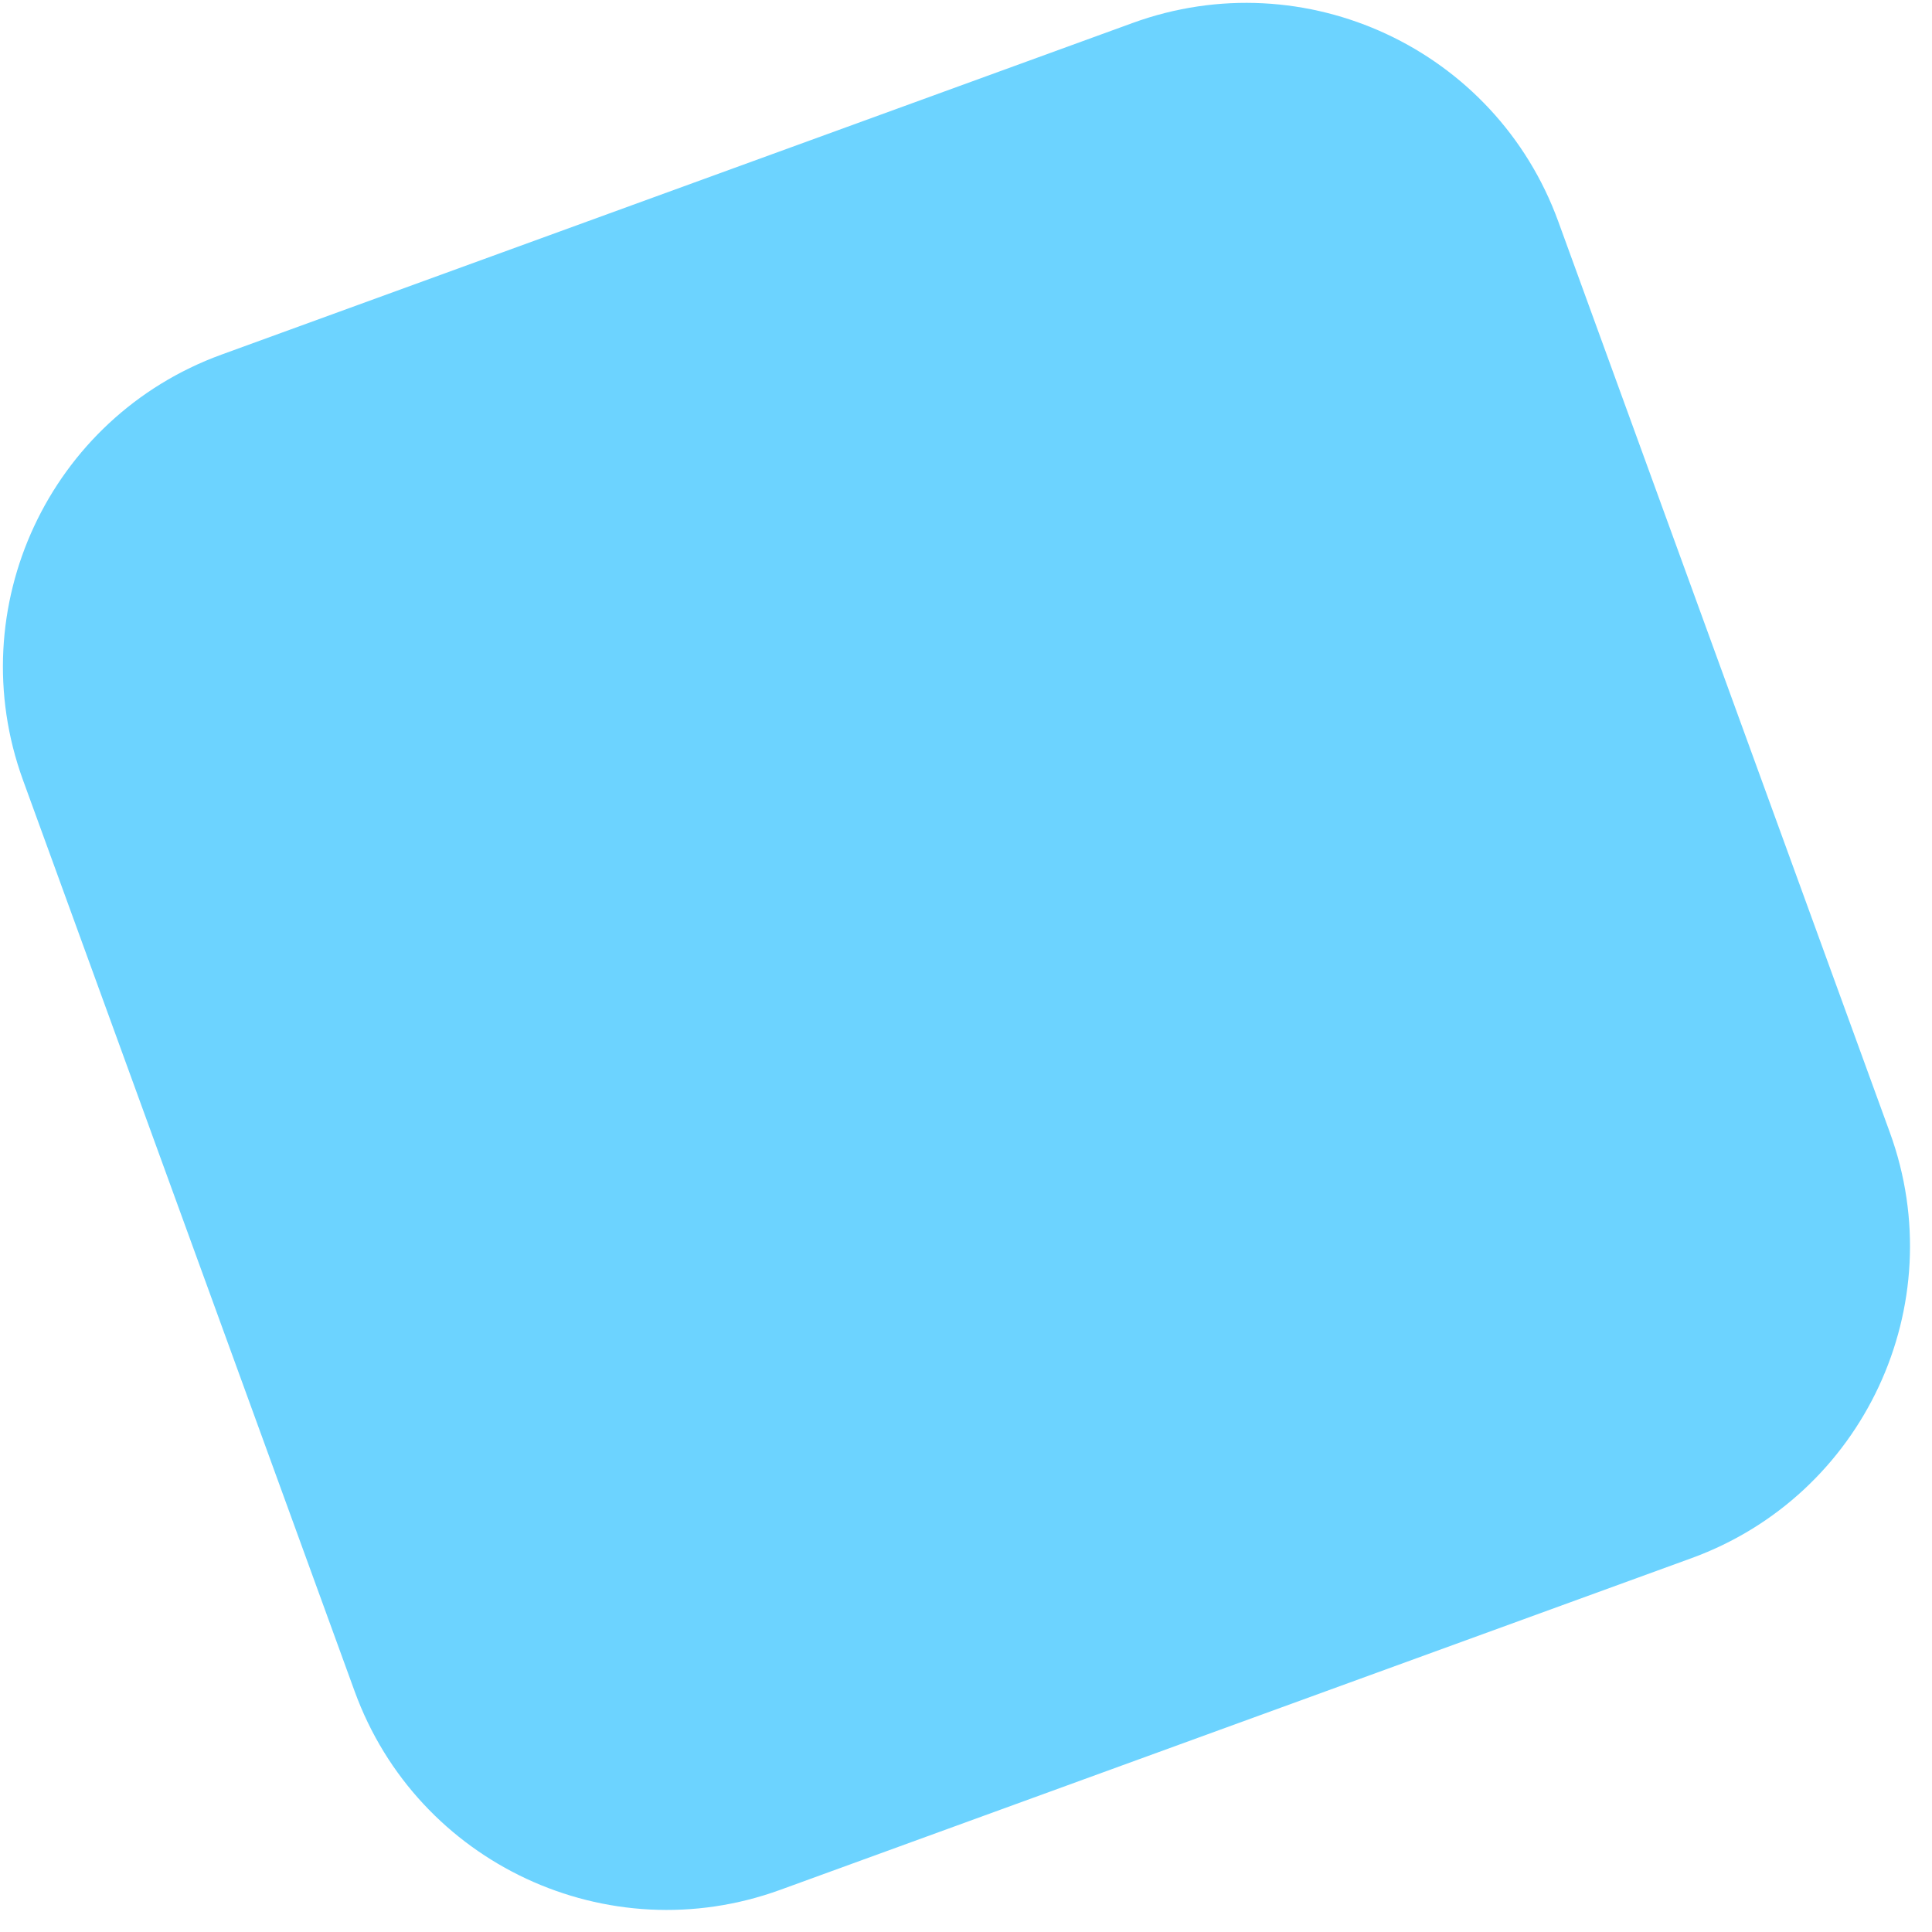 <svg width="64" height="64" viewBox="0 0 64 64" fill="none" xmlns="http://www.w3.org/2000/svg">
<path fill-rule="evenodd" clip-rule="evenodd" d="M25.848 62.603C20.139 64.681 13.826 61.737 11.749 56.029L0.763 25.845C-1.315 20.137 1.629 13.824 7.337 11.747L37.52 0.761C43.229 -1.317 49.541 1.627 51.619 7.335L62.605 37.518C64.683 43.227 61.739 49.539 56.031 51.617L25.848 62.603Z" fill="#6CD3FF"/>
</svg>
